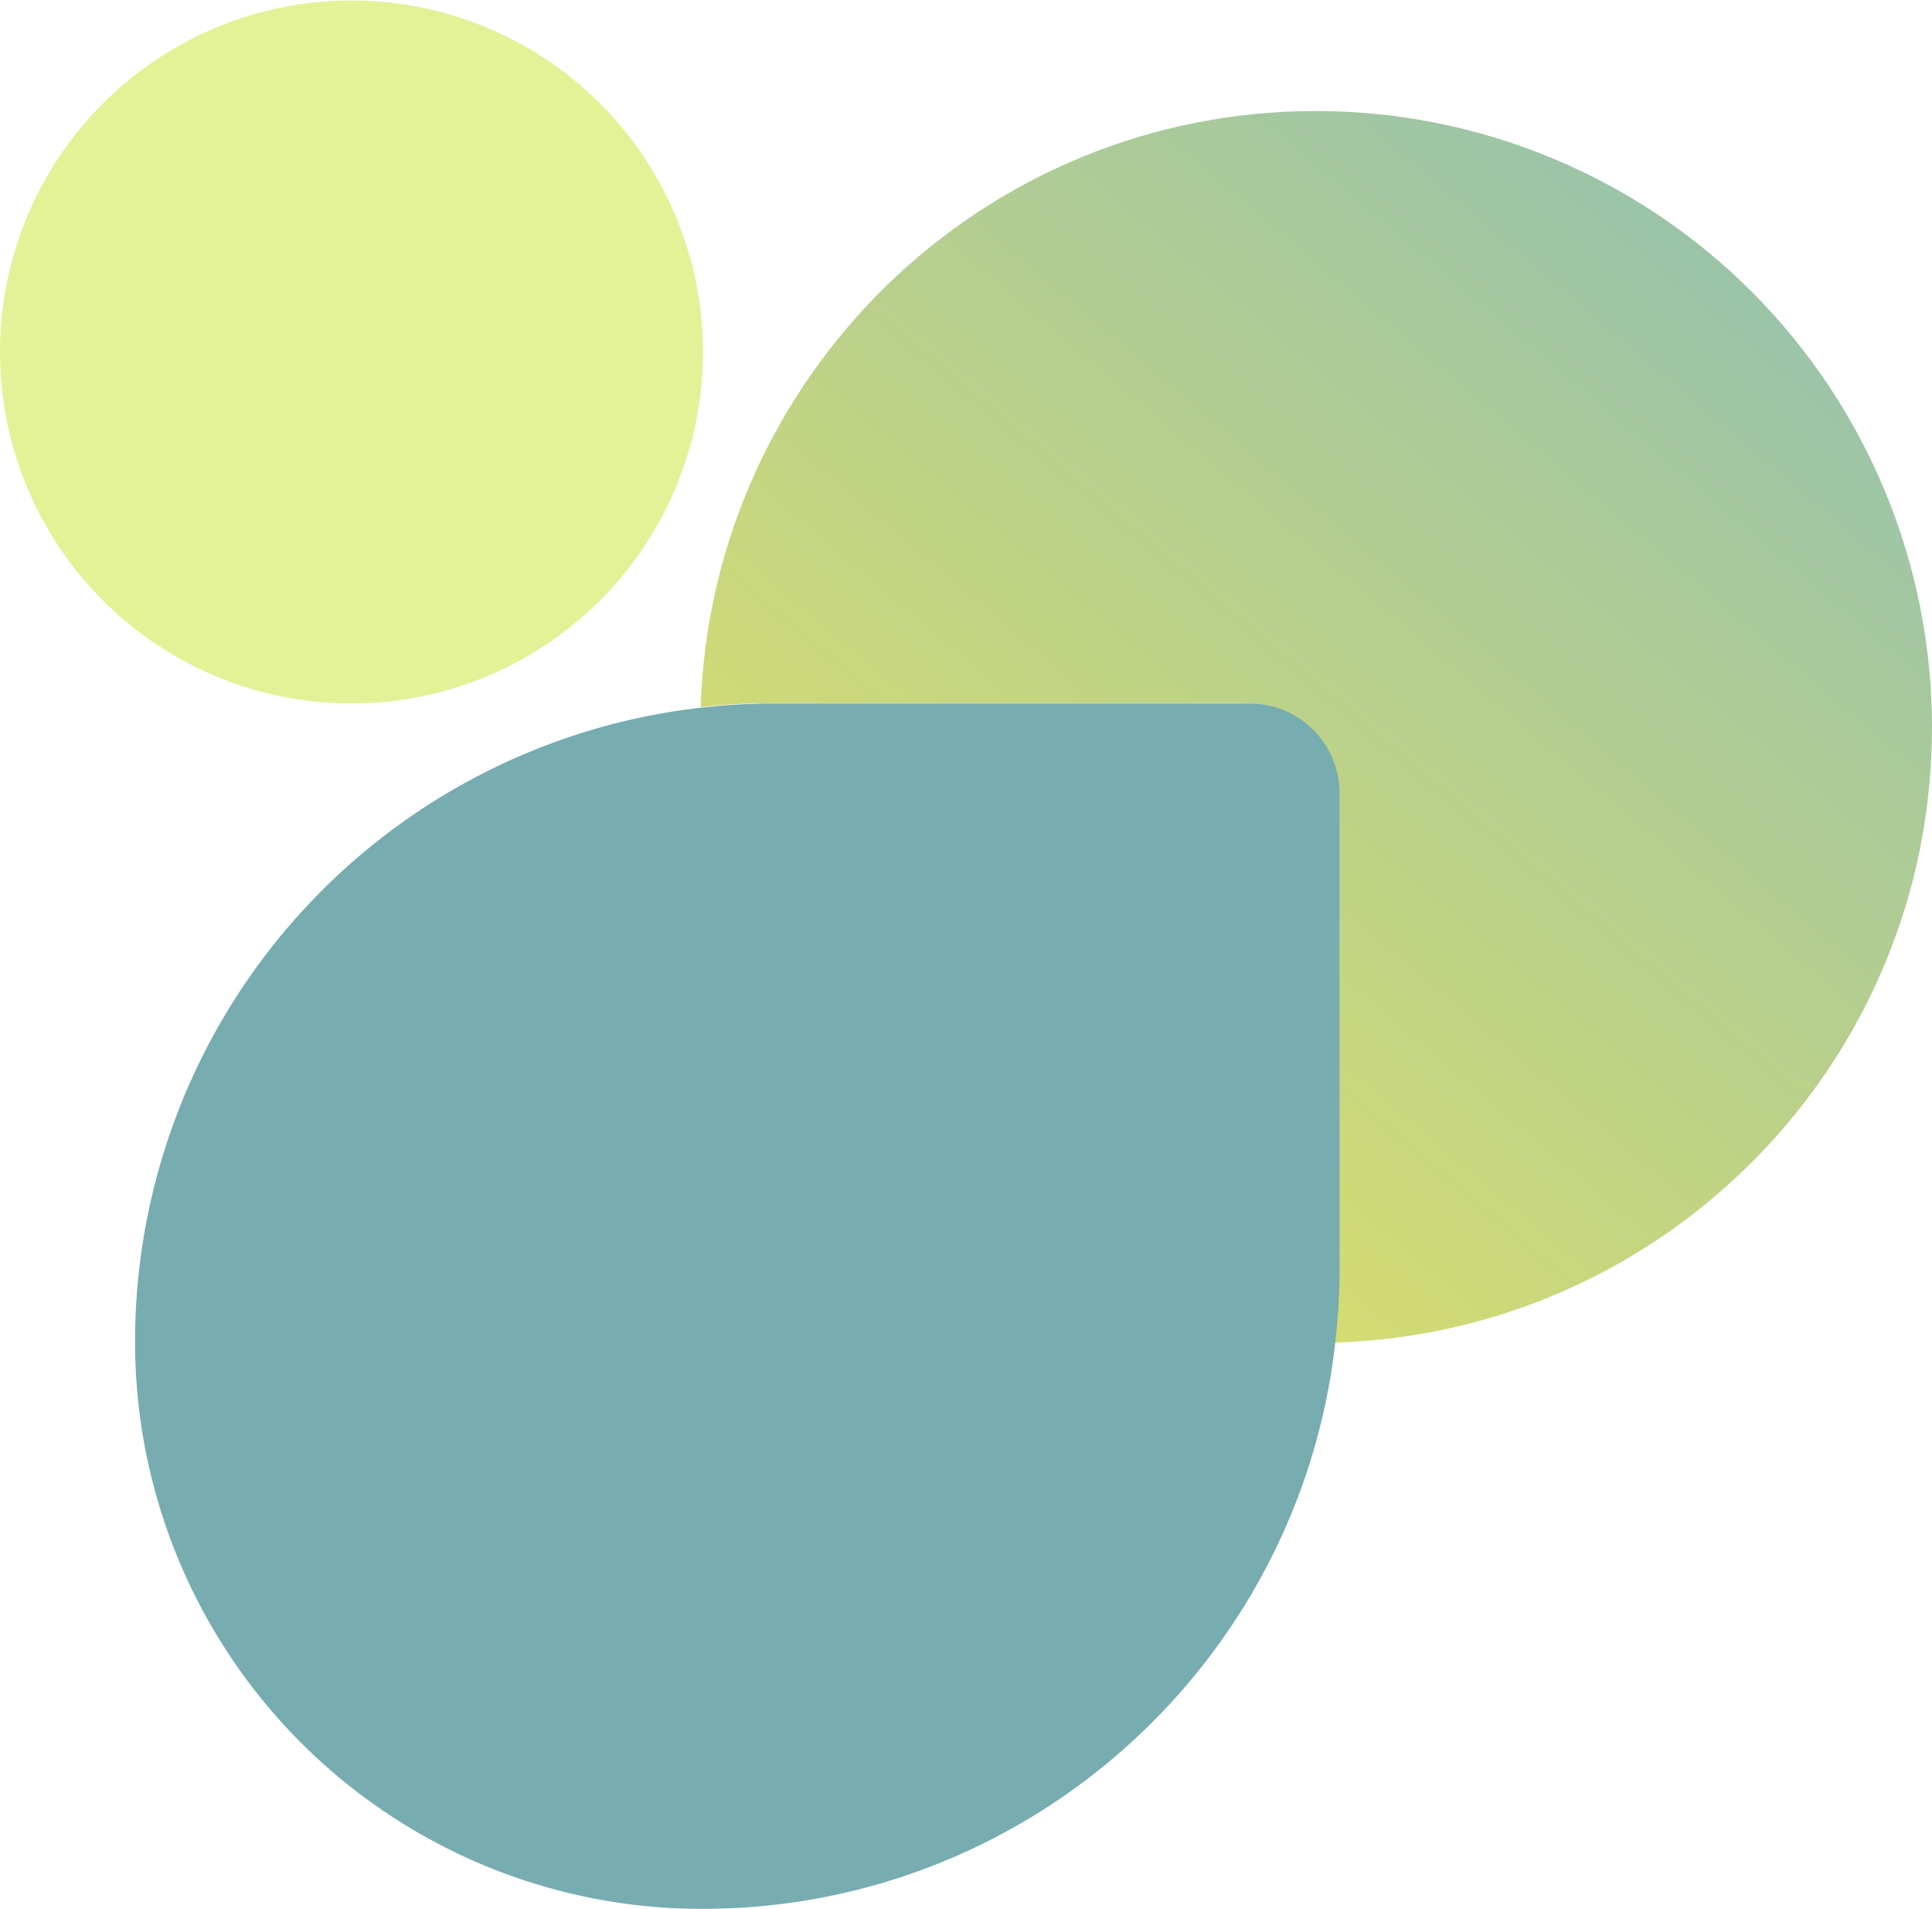 <svg xmlns="http://www.w3.org/2000/svg" xmlns:xlink="http://www.w3.org/1999/xlink" width="517.649" height="511.411" viewBox="0 0 517.649 511.411">
  <defs>
    <clipPath id="clip-path">
      <path id="Clip_2" data-name="Clip 2" d="M0,159.688a172.625,172.625,0,0,1,18.484-1.035H146.457a24.106,24.106,0,0,1,24.106,24.106h0V310.73a172.076,172.076,0,0,1-1.148,19.228h0c89.037-2.455,160.5-75.233,160.5-164.863h0A165.1,165.1,0,0,0,164.823,0h0C75.47,0,2.878,71.032,0,159.688" transform="translate(0.731 0.334)" fill="none"/>
    </clipPath>
    <linearGradient id="linear-gradient" x1="0.133" y1="0.935" x2="0.936" y2="-0.017" gradientUnits="objectBoundingBox">
      <stop offset="0" stop-color="#cdcd02"/>
      <stop offset="1" stop-color="#469580"/>
    </linearGradient>
    <clipPath id="clip-path-2">
      <path id="Clip_7" data-name="Clip 7" d="M0,0H188.346V188.472H0Z" transform="translate(0 0.589)" fill="none"/>
    </clipPath>
  </defs>
  <g id="Group_10" data-name="Group 10" transform="translate(0 -0.589)" opacity="0.603">
    <g id="Group_3" data-name="Group 3" transform="translate(187 30)">
      <path id="Clip_2-2" data-name="Clip 2" d="M0,159.688a172.625,172.625,0,0,1,18.484-1.035H146.457a24.106,24.106,0,0,1,24.106,24.106h0V310.73a172.076,172.076,0,0,1-1.148,19.228h0c89.037-2.455,160.5-75.233,160.5-164.863h0A165.1,165.1,0,0,0,164.823,0h0C75.47,0,2.878,71.032,0,159.688" transform="translate(0.731 0.334)" fill="none"/>
      <g id="Group_3-2" data-name="Group 3" clip-path="url(#clip-path)">
        <path id="Fill_1" data-name="Fill 1" d="M0,159.688a172.625,172.625,0,0,1,18.484-1.035H146.457a24.106,24.106,0,0,1,24.106,24.106h0V310.73a172.076,172.076,0,0,1-1.148,19.228h0c89.037-2.455,160.5-75.233,160.5-164.863h0A165.1,165.1,0,0,0,164.823,0h0C75.47,0,2.878,71.032,0,159.688" transform="translate(0.731 0.334)" fill="url(#linear-gradient)"/>
      </g>
    </g>
    <g id="Group_9" data-name="Group 9">
      <path id="Fill_4" data-name="Fill 4" d="M298.656,0H170.884a172.679,172.679,0,0,0-18.455,1.032A170.949,170.949,0,0,0,0,171,151.889,151.889,0,0,0,151.839,322.939c87.88,0,160.188-66.4,169.74-151.789a172.073,172.073,0,0,0,1.146-19.209V24.084A24.075,24.075,0,0,0,298.656,0" transform="translate(36.189 189.061)" fill="#1d767d"/>
      <g id="Group_8" data-name="Group 8">
        <path id="Clip_7-2" data-name="Clip 7" d="M0,0H188.346V188.472H0Z" transform="translate(0 0.589)" fill="none"/>
        <g id="Group_8-2" data-name="Group 8" clip-path="url(#clip-path-2)">
          <path id="Fill_6" data-name="Fill 6" d="M188.346,94.237a94.173,94.173,0,1,0-94.174,94.237,94.206,94.206,0,0,0,94.174-94.237" transform="translate(0 0.588)" fill="#d0e951"/>
        </g>
      </g>
    </g>
  </g>
</svg>

